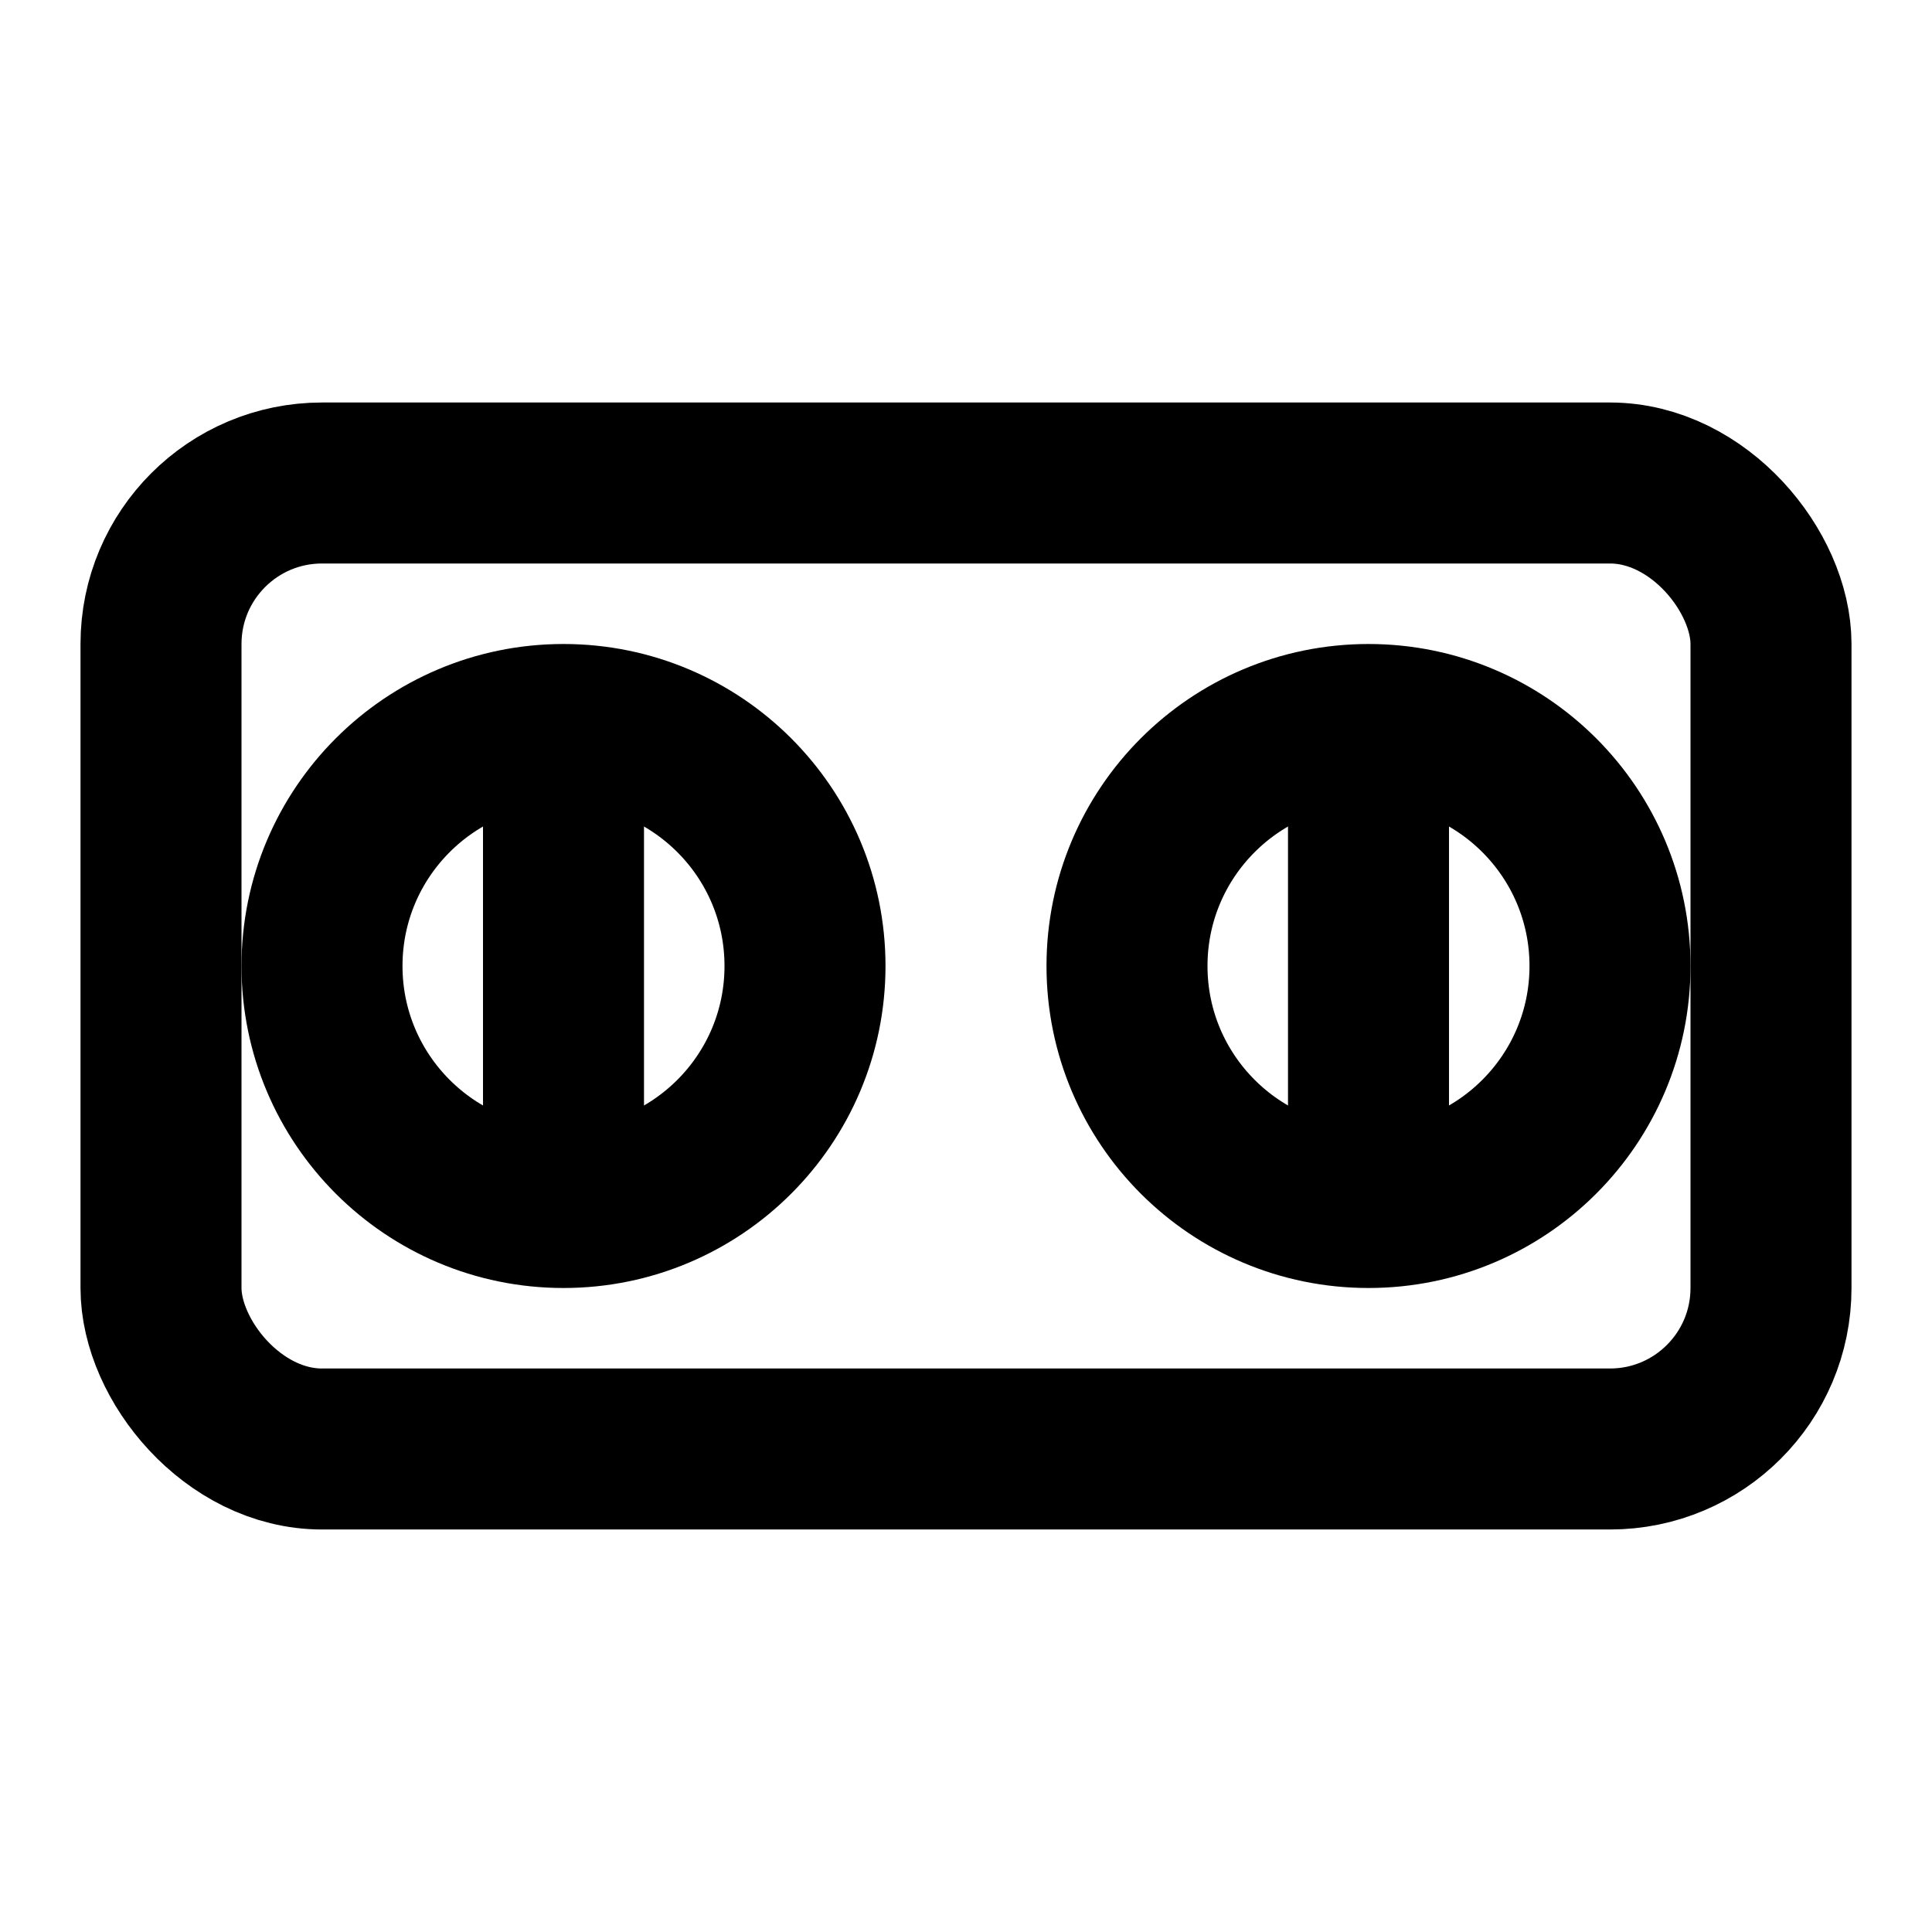 <svg width="24" height="24" viewBox="0 0 24 24" fill="none" xmlns="http://www.w3.org/2000/svg">
  <rect x="2" y="6" width="20" height="12" rx="2" stroke="currentColor" stroke-width="2"/>
  <circle cx="7" cy="12" r="3" stroke="currentColor" stroke-width="2"/>
  <circle cx="17" cy="12" r="3" stroke="currentColor" stroke-width="2"/>
  <path d="M7 9V15" stroke="currentColor" stroke-width="2"/>
  <path d="M17 9V15" stroke="currentColor" stroke-width="2"/>
</svg>
